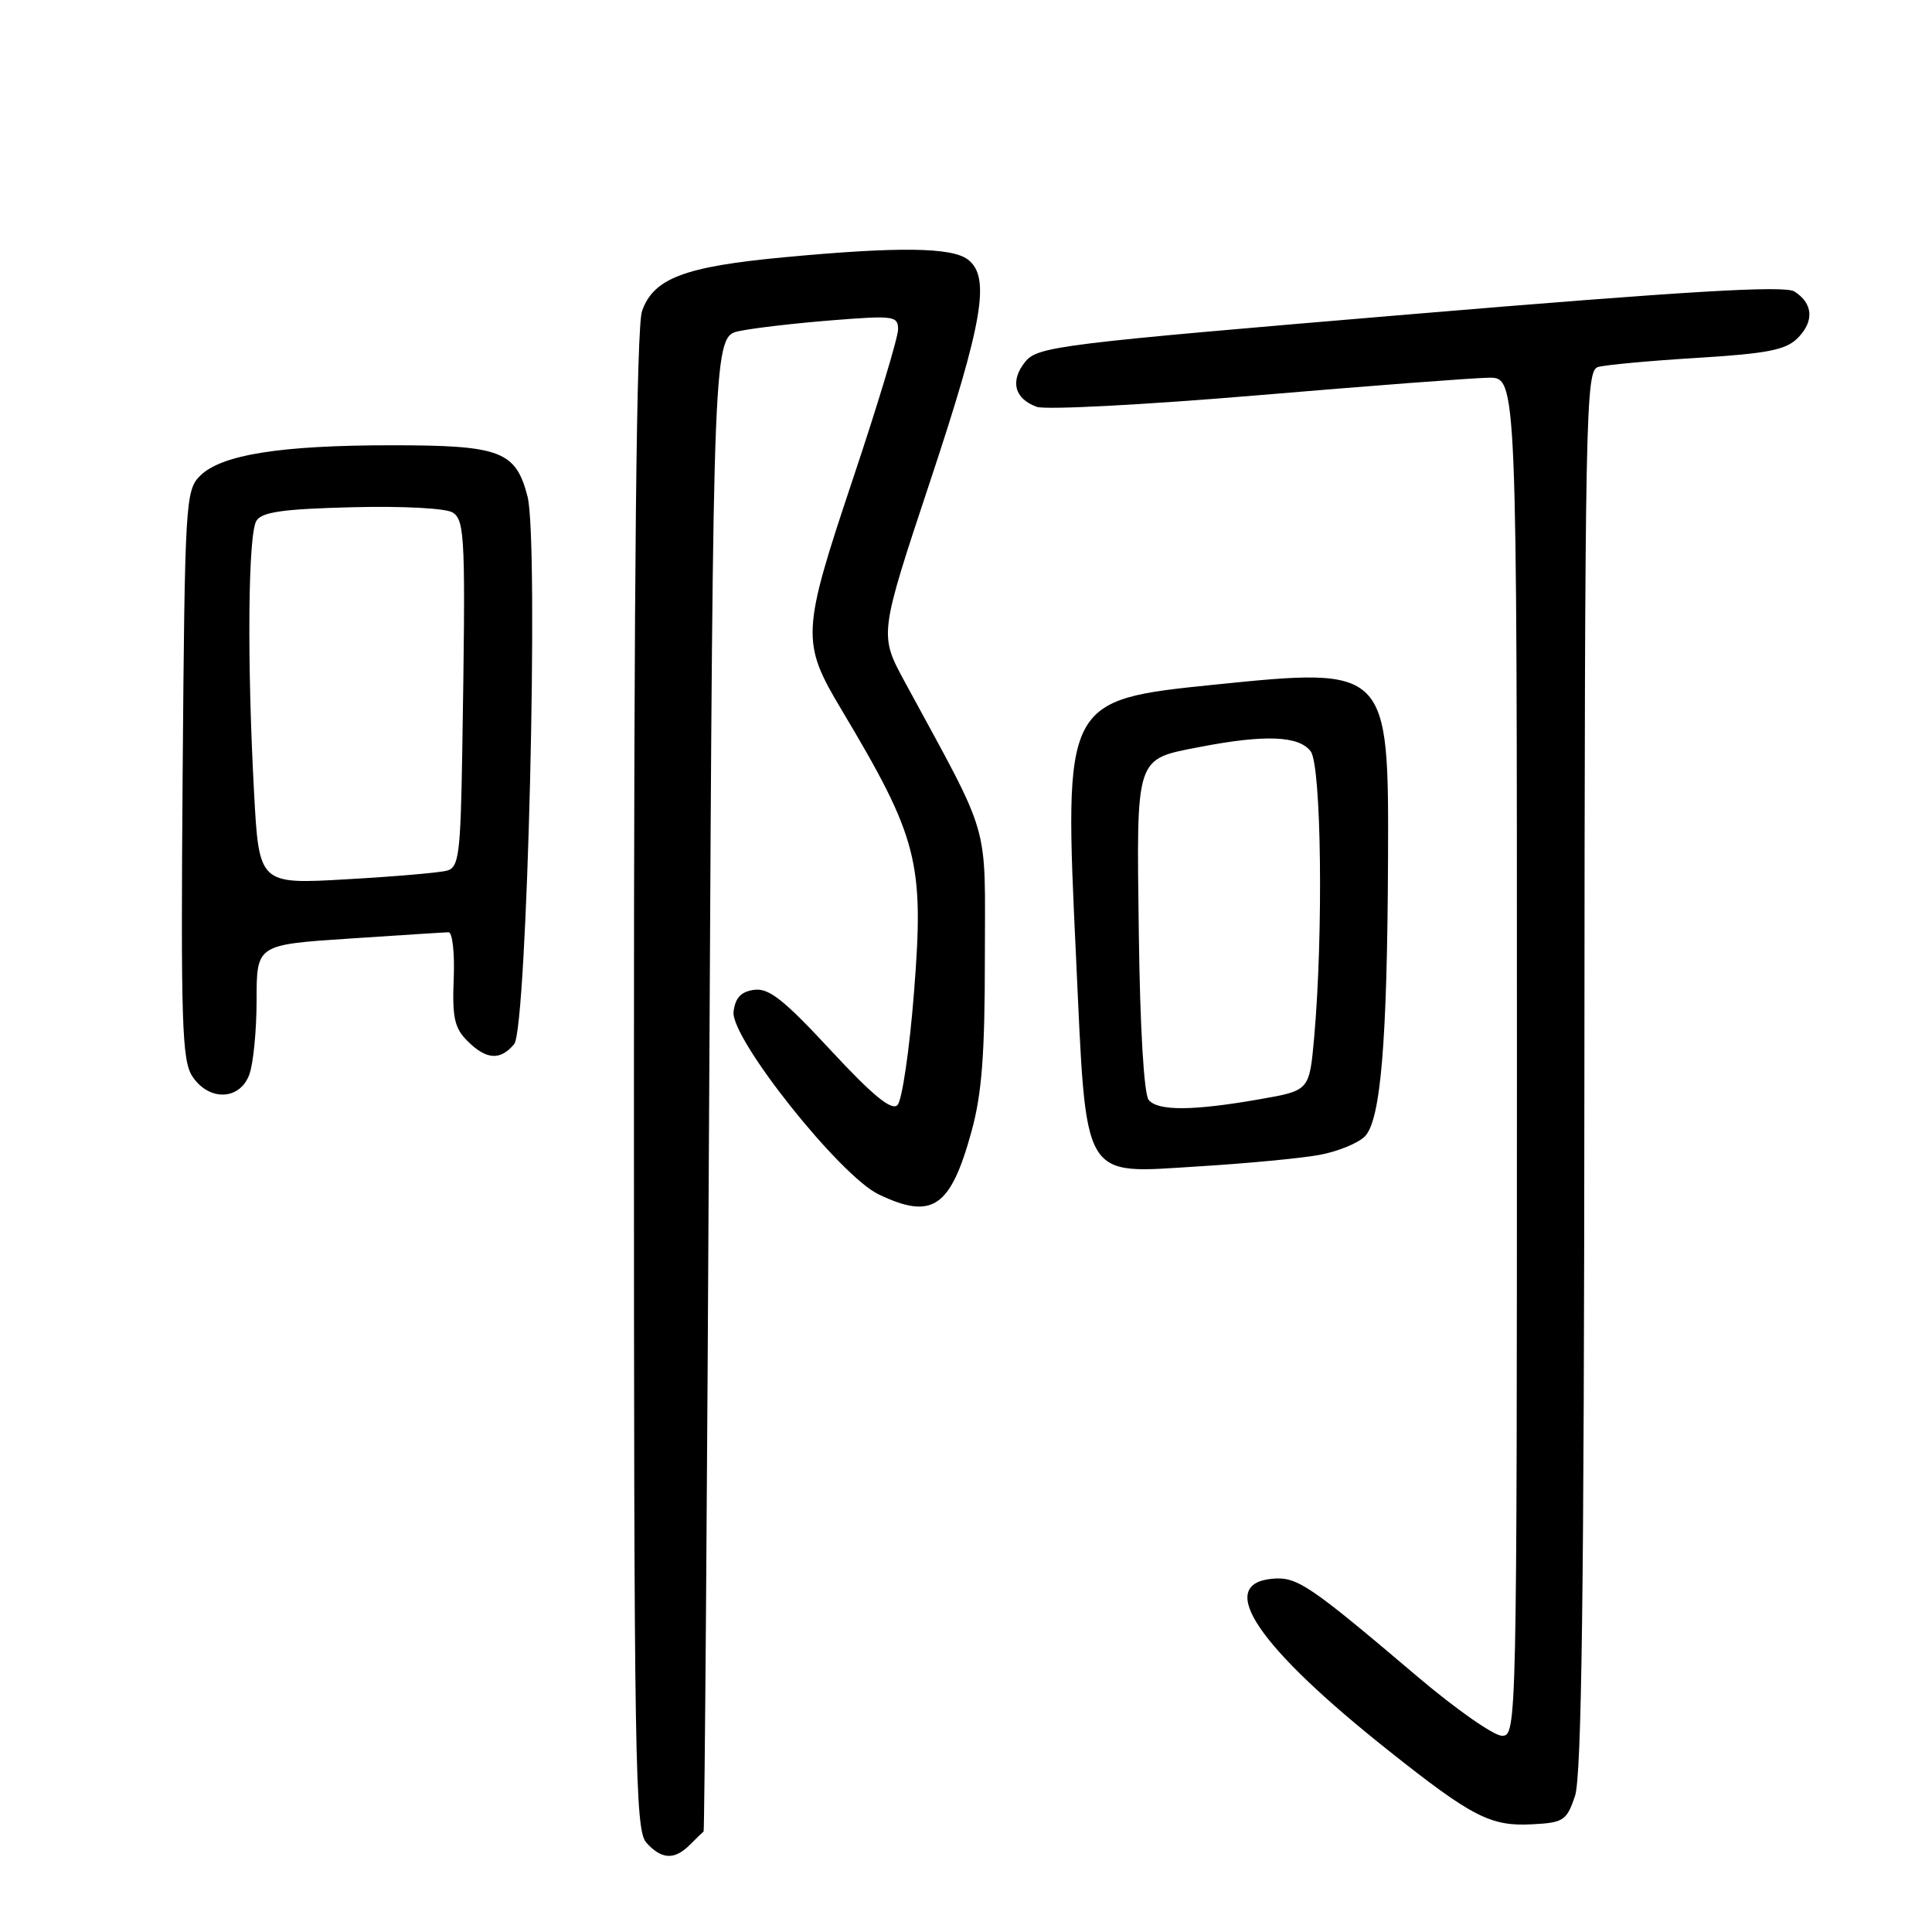<?xml version="1.0" encoding="UTF-8" standalone="no"?>
<!DOCTYPE svg PUBLIC "-//W3C//DTD SVG 1.1//EN" "http://www.w3.org/Graphics/SVG/1.1/DTD/svg11.dtd" >
<svg xmlns="http://www.w3.org/2000/svg" xmlns:xlink="http://www.w3.org/1999/xlink" version="1.1" viewBox="0 0 256 256">
 <g >
 <path fill="currentColor"
d=" M 91.43 244.43 C 92.29 243.56 93.10 242.78 93.23 242.68 C 93.36 242.58 93.70 197.97 93.98 143.54 C 94.50 44.58 94.50 44.58 98.00 43.86 C 99.92 43.46 105.44 42.82 110.25 42.44 C 118.44 41.79 119.00 41.86 119.00 43.65 C 119.00 44.70 116.30 53.64 113.00 63.51 C 106.21 83.80 106.15 85.08 111.48 94.00 C 121.66 111.05 122.47 114.20 121.11 131.50 C 120.51 139.14 119.52 145.86 118.91 146.44 C 118.12 147.20 115.60 145.12 110.07 139.16 C 103.86 132.46 101.86 130.88 99.92 131.16 C 98.18 131.40 97.42 132.22 97.20 134.06 C 96.79 137.57 111.30 155.82 116.44 158.27 C 123.54 161.66 125.94 160.04 128.72 149.96 C 130.10 144.96 130.50 139.74 130.50 126.88 C 130.50 108.40 131.46 111.69 119.86 90.30 C 116.50 84.10 116.50 84.10 123.25 63.77 C 130.27 42.63 131.28 36.69 128.25 34.39 C 126.10 32.76 119.08 32.67 104.00 34.08 C 90.69 35.32 86.59 36.87 85.07 41.23 C 84.34 43.33 84.00 75.59 84.00 143.32 C 84.00 234.06 84.14 242.50 85.65 244.17 C 87.68 246.41 89.37 246.49 91.43 244.43 Z  M 208.69 238.00 C 209.58 235.39 209.90 210.88 209.94 141.82 C 210.00 54.44 210.10 49.11 211.75 48.63 C 212.71 48.35 218.62 47.80 224.89 47.42 C 234.19 46.85 236.63 46.37 238.20 44.80 C 240.42 42.58 240.25 40.19 237.76 38.62 C 236.45 37.80 223.51 38.57 186.80 41.65 C 140.19 45.57 137.50 45.90 135.85 47.94 C 133.80 50.47 134.41 52.85 137.39 53.91 C 138.55 54.33 151.65 53.64 166.50 52.39 C 181.35 51.13 195.19 50.08 197.25 50.05 C 201.00 50.00 201.00 50.00 201.00 140.00 C 201.00 228.81 200.97 230.00 199.03 230.00 C 197.95 230.00 192.96 226.51 187.93 222.25 C 173.32 209.86 171.86 208.88 168.51 209.20 C 161.05 209.94 166.68 218.22 184.00 231.97 C 195.08 240.77 197.52 242.02 203.00 241.73 C 207.17 241.52 207.59 241.24 208.69 238.00 Z  M 174.85 153.03 C 177.25 152.58 179.94 151.49 180.84 150.59 C 182.95 148.48 183.82 138.13 183.92 113.86 C 184.03 88.52 183.89 88.38 161.04 90.71 C 140.96 92.76 140.97 92.74 142.58 126.82 C 143.99 156.95 143.14 155.51 158.86 154.55 C 165.26 154.16 172.46 153.47 174.85 153.03 Z  M 33.02 142.43 C 33.56 141.02 34.00 136.56 34.00 132.52 C 34.00 125.18 34.00 125.18 46.25 124.37 C 52.99 123.92 58.92 123.54 59.43 123.53 C 59.95 123.51 60.26 126.28 60.12 129.68 C 59.91 134.81 60.22 136.22 61.93 137.93 C 64.43 140.43 66.29 140.56 68.13 138.35 C 69.86 136.27 71.43 71.71 69.90 65.79 C 68.34 59.76 66.33 59.00 51.91 59.00 C 37.14 59.00 29.31 60.25 26.51 63.05 C 24.58 64.97 24.49 66.55 24.20 102.63 C 23.95 135.42 24.11 140.52 25.48 142.61 C 27.65 145.92 31.73 145.83 33.02 142.43 Z  M 152.21 145.75 C 151.58 145.00 151.06 136.20 150.90 123.72 C 150.59 99.95 150.36 100.65 159.02 98.97 C 167.62 97.31 172.15 97.49 173.68 99.57 C 175.09 101.51 175.36 123.74 174.13 137.50 C 173.50 144.50 173.50 144.50 167.00 145.64 C 158.12 147.20 153.44 147.24 152.21 145.75 Z  M 33.66 104.93 C 32.72 87.50 32.87 70.75 33.98 69.00 C 34.72 67.83 37.56 67.44 46.71 67.21 C 53.46 67.04 59.14 67.35 60.00 67.92 C 61.62 69.00 61.71 71.25 61.25 99.68 C 61.03 113.16 60.80 114.92 59.25 115.36 C 58.29 115.63 52.28 116.15 45.91 116.51 C 34.32 117.18 34.32 117.18 33.66 104.93 Z "/>
</g>
</svg>